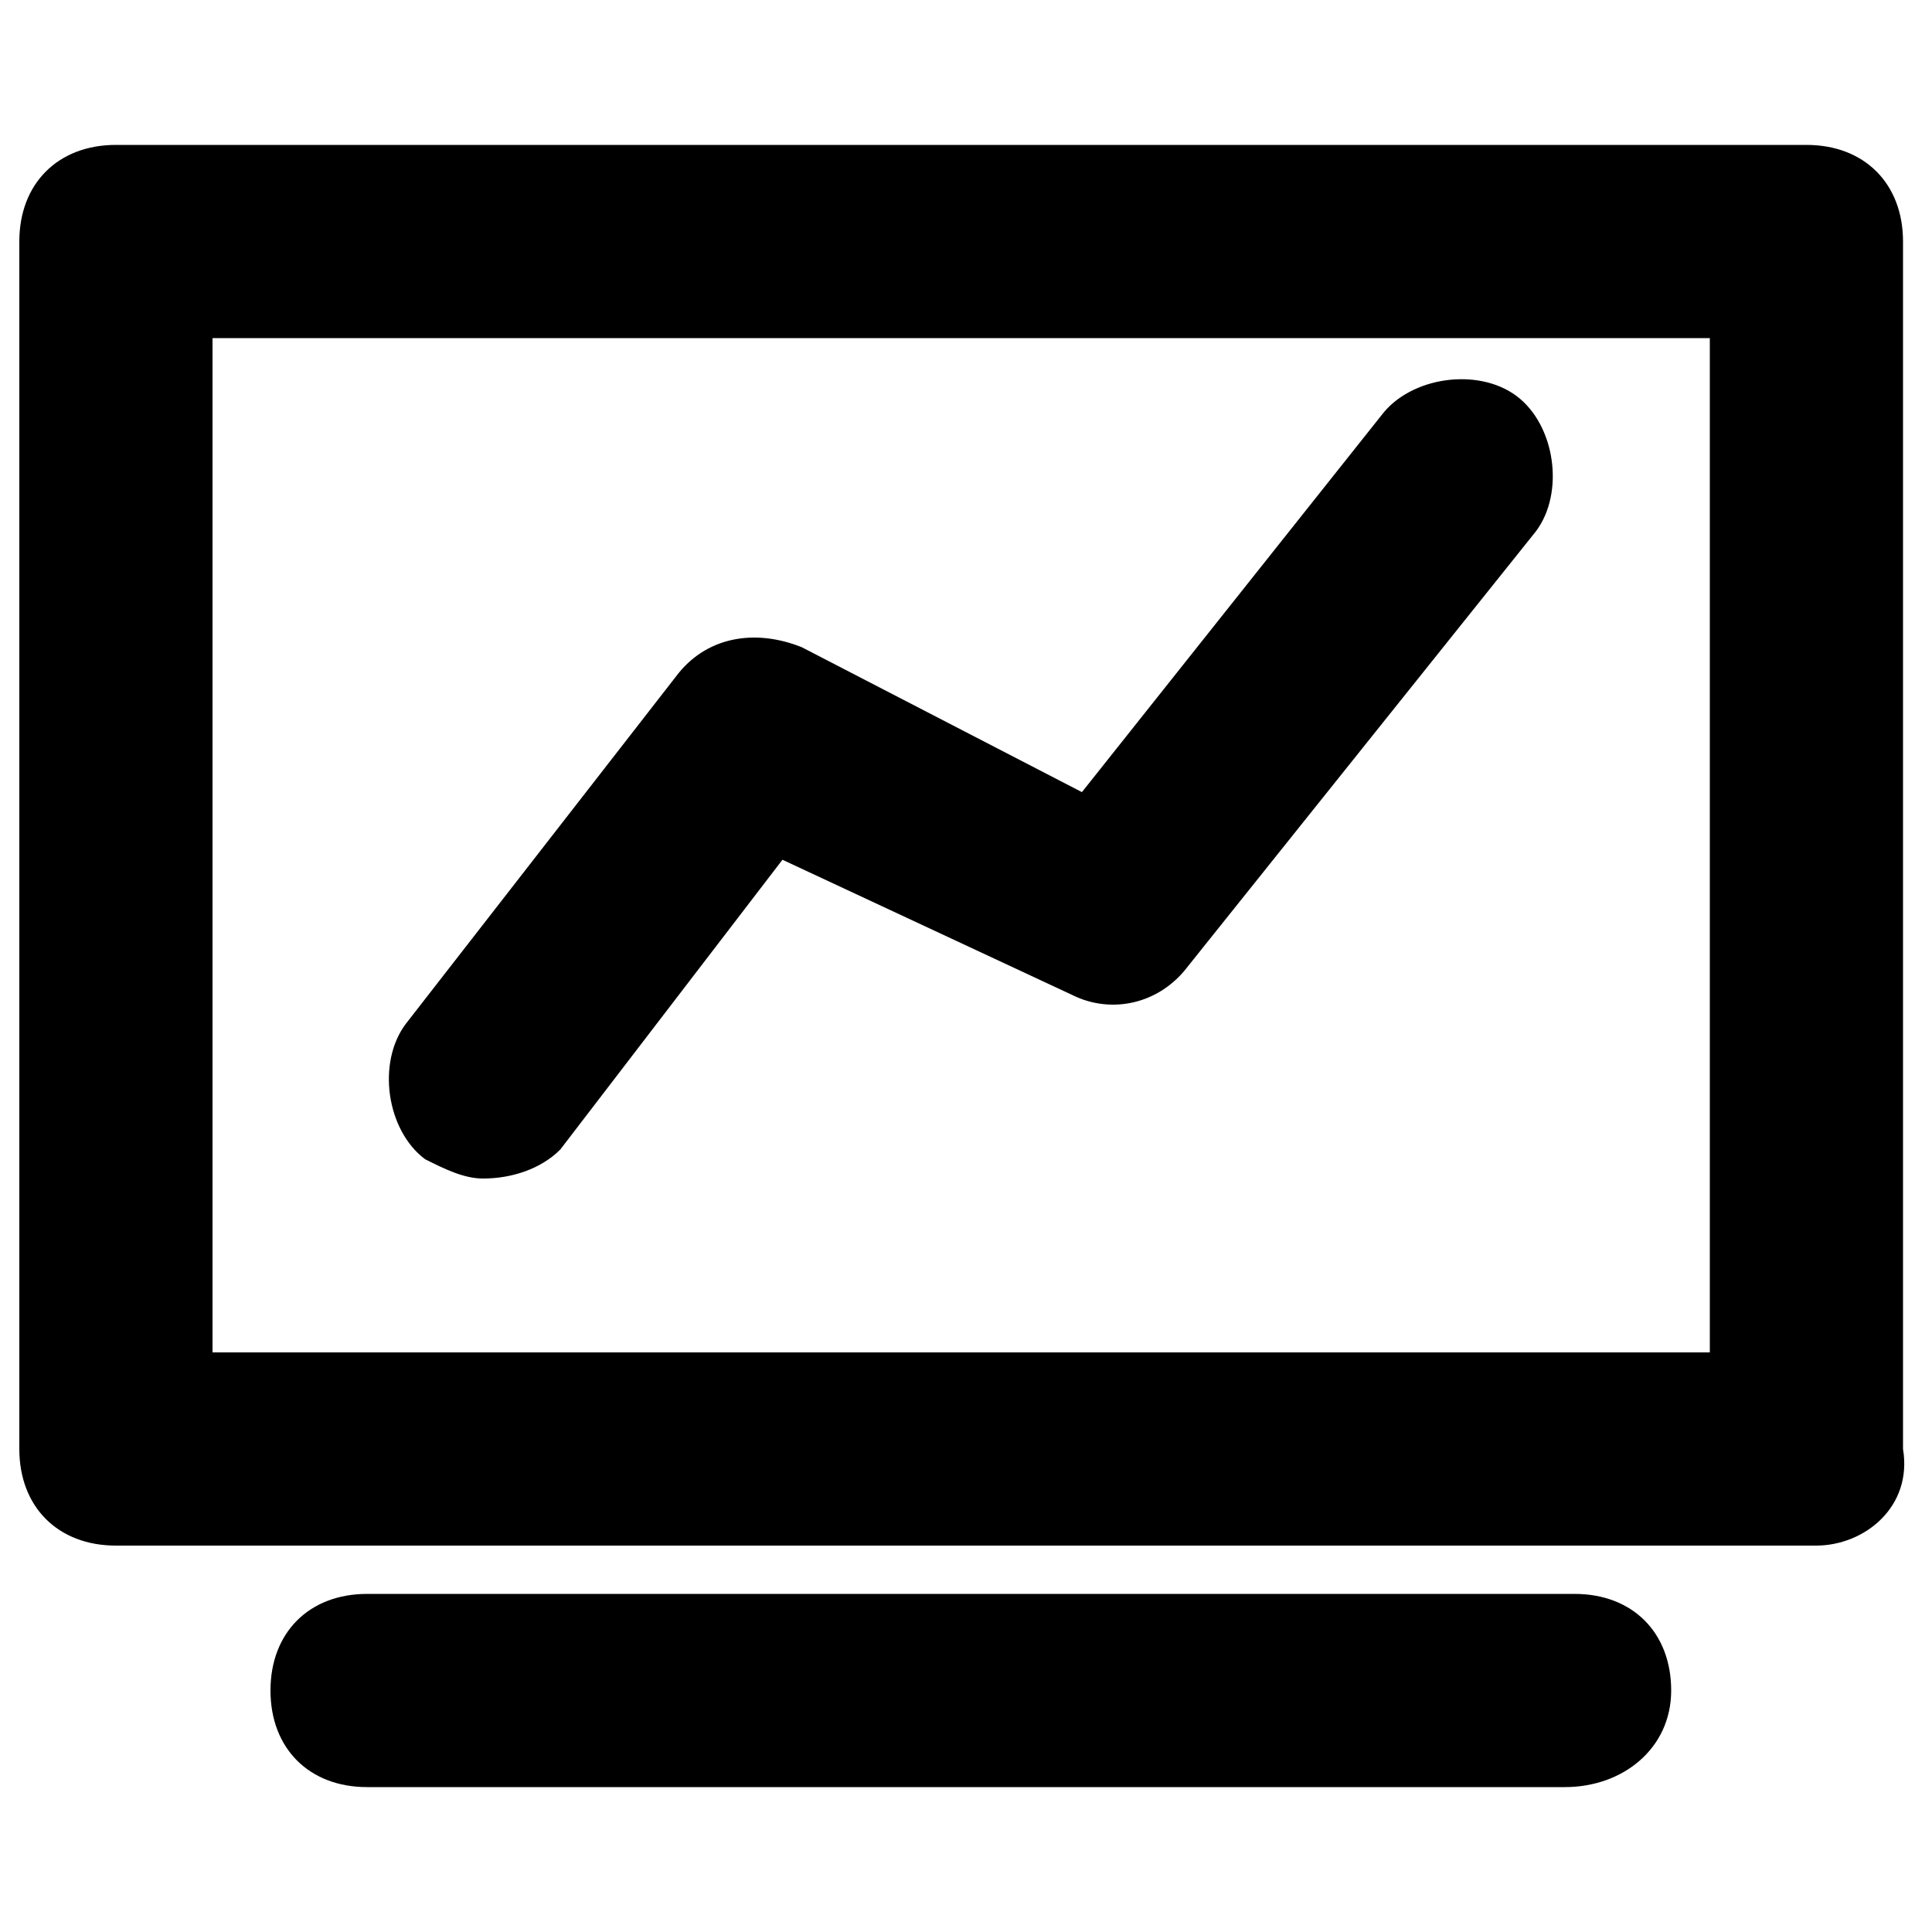 <?xml version="1.0" encoding="utf-8"?>
<!-- Generator: Adobe Illustrator 23.1.0, SVG Export Plug-In . SVG Version: 6.00 Build 0)  -->
<svg version="1.1" id="图层_1" xmlns="http://www.w3.org/2000/svg" xmlns:xlink="http://www.w3.org/1999/xlink" x="0px" y="0px"
	 viewBox="0 0 20 20" style="enable-background:new 0 0 20 20;" xml:space="preserve">
<style type="text/css">
	.st0{}
</style>
<g id="页面-1">
	<g id="导航收起" transform="translate(-20, -500)">
		<g id="编组" transform="translate(0, 180)">
			<g id="监控信息" transform="translate(0, 300)">
				<g id="icon监控信息" transform="translate(20, 20)">
					<g id="路径-2备份">
						<path class="st0" d="M16.2,18.5H3.8c-0.6,0-1-0.4-1-1s0.4-1,1-1h12.5c0.6,0,1,0.4,1,1S16.8,18.5,16.2,18.5z"/>
					</g>
					<g id="路径-7">
						<path class="st0" d="M5,12.2c-0.2,0-0.4-0.1-0.6-0.2c-0.4-0.3-0.5-1-0.2-1.4L7,7c0.3-0.4,0.8-0.5,1.3-0.3l2.9,1.5l3.1-3.9
							c0.3-0.4,1-0.5,1.4-0.2s0.5,1,0.2,1.4L12.3,10c-0.3,0.4-0.8,0.5-1.2,0.3l-3-1.4l-2.3,3C5.6,12.1,5.3,12.2,5,12.2z"/>
					</g>
					<g id="矩形">
						<path class="st0" d="M18.8,16H1.2c-0.6,0-1-0.4-1-1V2.5c0-0.6,0.4-1,1-1h17.5c0.6,0,1,0.4,1,1V15C19.8,15.6,19.3,16,18.8,16z
							 M2.2,14h15.5V3.5H2.2V14z"/>
					</g>
				</g>
			</g>
		</g>
	</g>
</g>
</svg>
